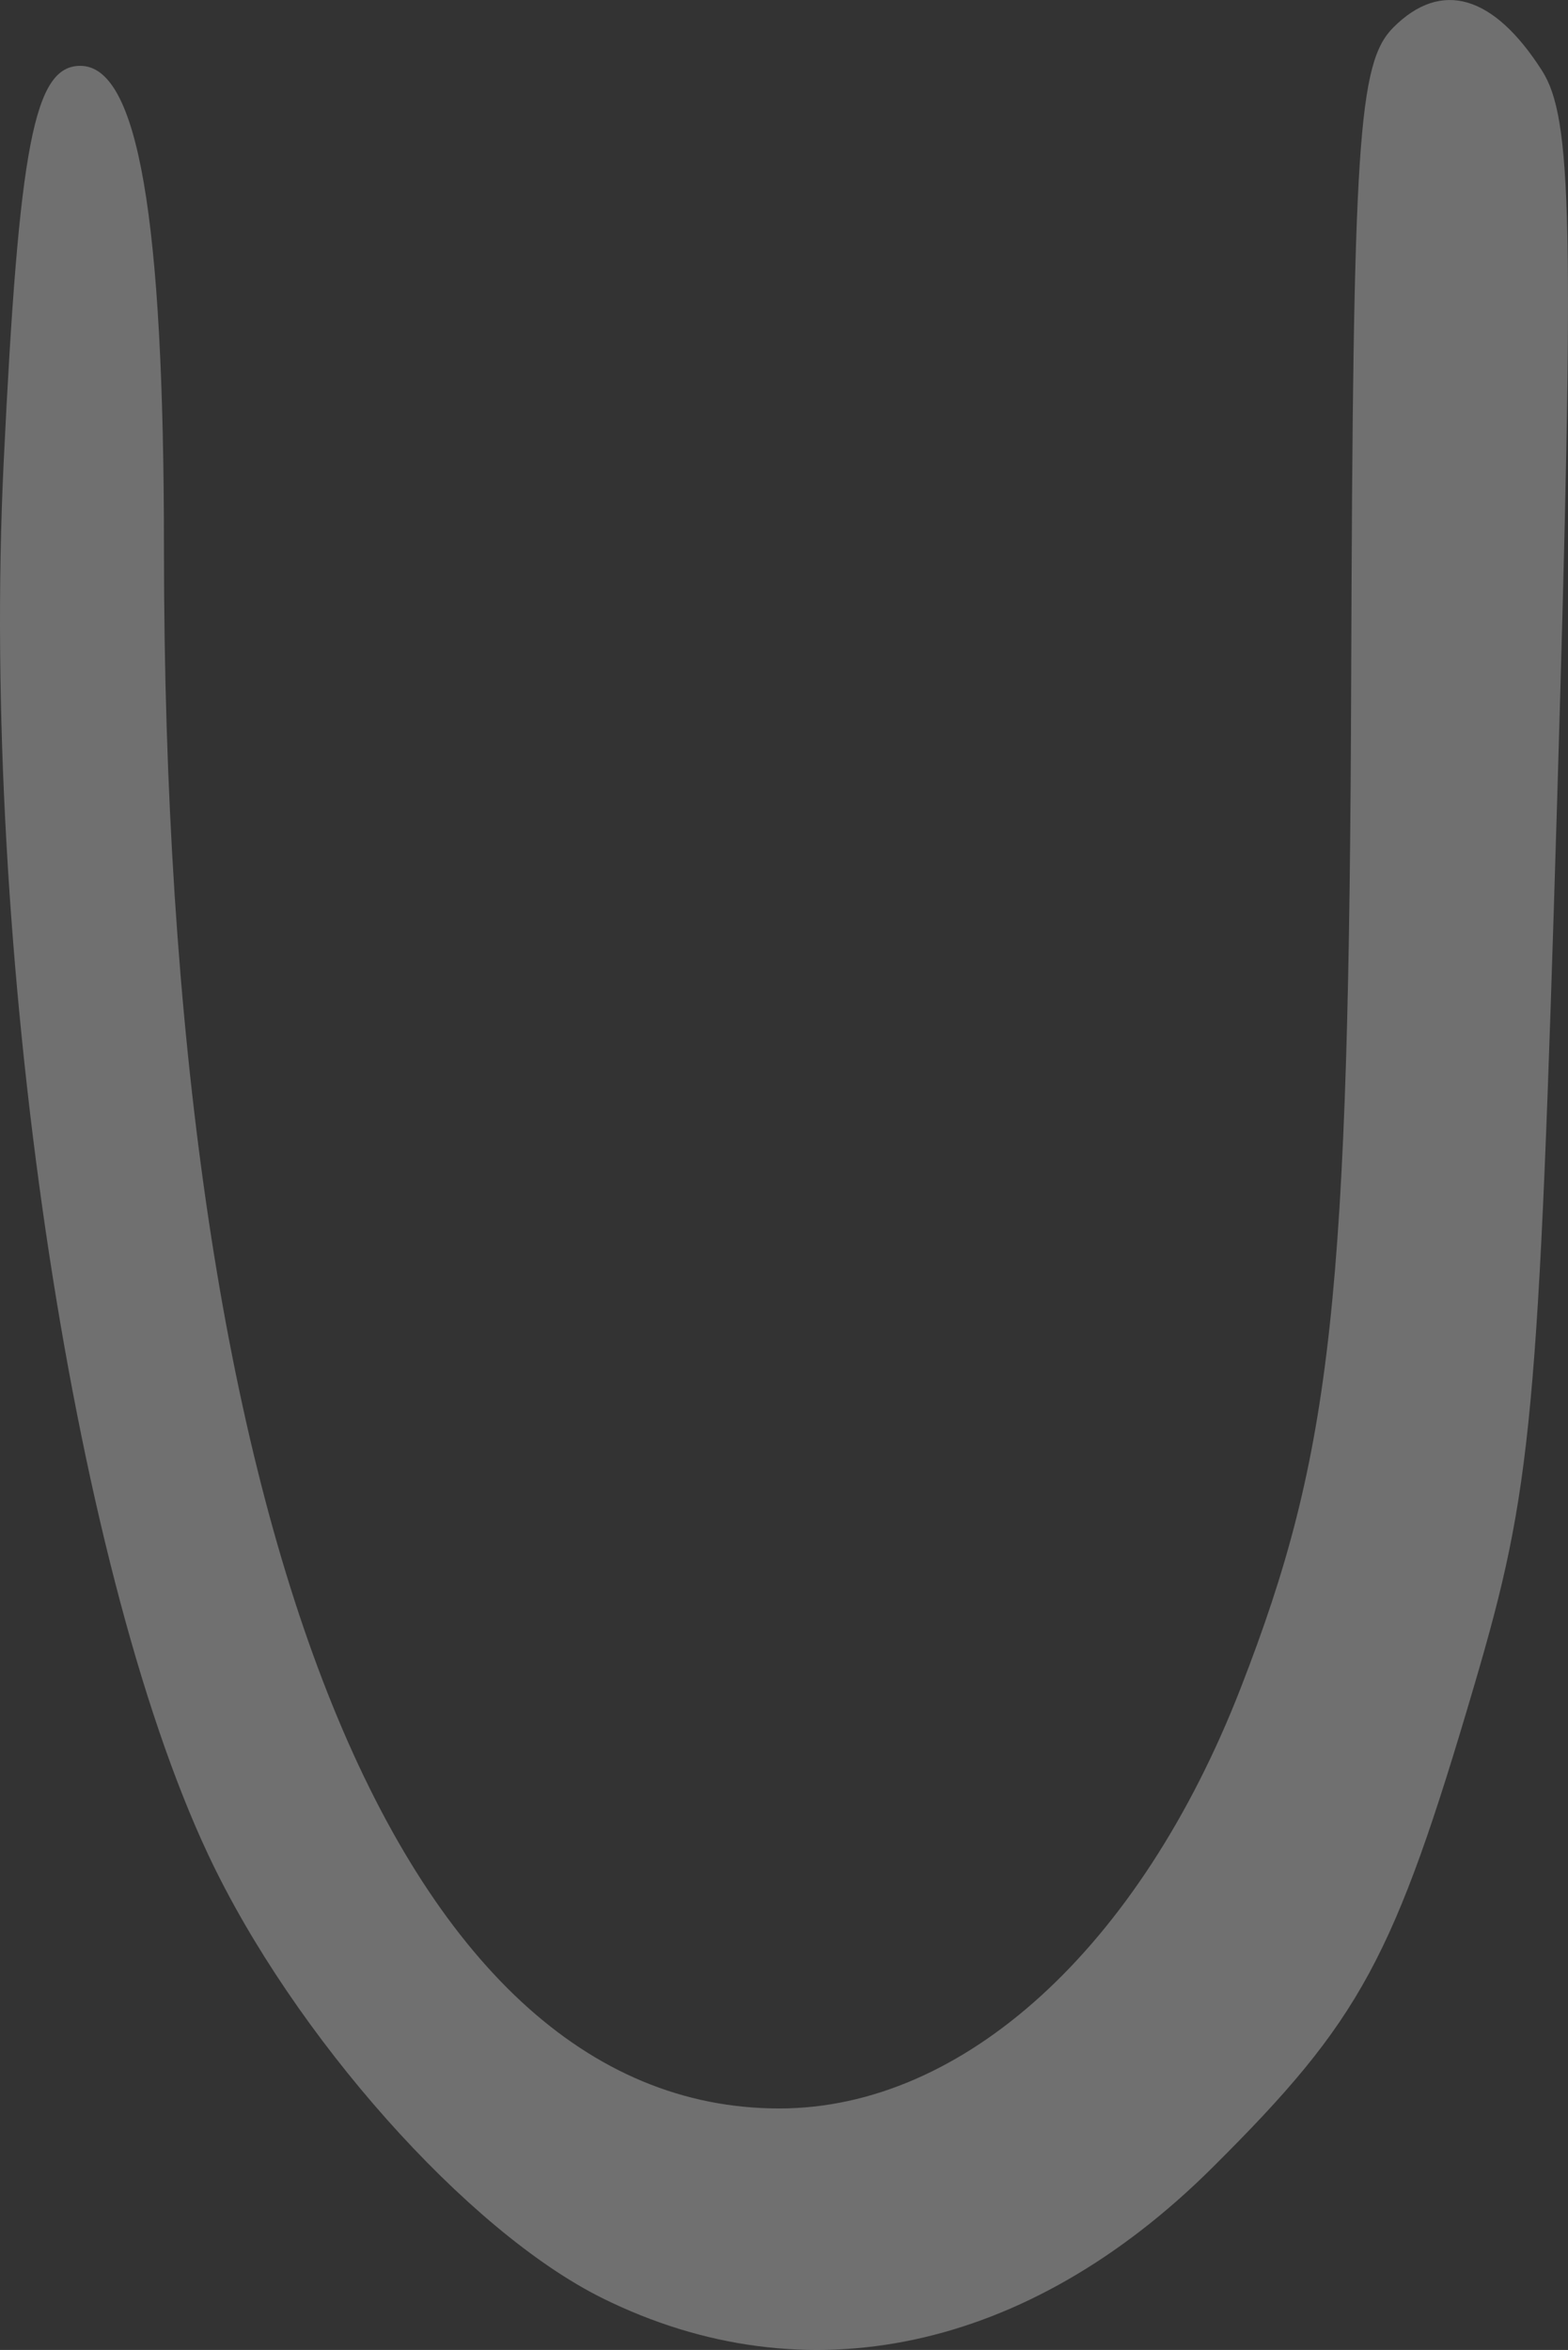 <?xml version="1.0" encoding="UTF-8" standalone="no"?>
<!-- Created with Inkscape (http://www.inkscape.org/) -->

<svg
   xmlns:dc="http://purl.org/dc/elements/1.1/"
   xmlns:cc="http://creativecommons.org/ns#"
   xmlns:rdf="http://www.w3.org/1999/02/22-rdf-syntax-ns#"
   xmlns:svg="http://www.w3.org/2000/svg"
   xmlns="http://www.w3.org/2000/svg"
   xmlns:sodipodi="http://sodipodi.sourceforge.net/DTD/sodipodi-0.dtd"
   xmlns:inkscape="http://www.inkscape.org/namespaces/inkscape"
   width="56.506mm"
   height="84.667mm"
   viewBox="0 0 200.22 300"
   id="svg4988"
   version="1.1"
   inkscape:version="0.91 r13725"
   sodipodi:docname="lupa.svg">
  <rect x="0" y="0" width="200.22" height="300" fill="#333333" stroke="none"/>
  <defs
     id="defs4990" />
  <sodipodi:namedview
     id="base"
     pagecolor="#ffffff"
     bordercolor="#666666"
     borderopacity="1.0"
     inkscape:pageopacity="0.0"
     inkscape:pageshadow="2"
     inkscape:zoom="0.35"
     inkscape:cx="356.21815"
     inkscape:cy="-173.90322"
     inkscape:document-units="px"
     inkscape:current-layer="layer1"
     showgrid="false"
     fit-margin-top="0"
     fit-margin-left="0"
     fit-margin-right="0"
     fit-margin-bottom="0"
     inkscape:window-width="1600"
     inkscape:window-height="871"
     inkscape:window-x="0"
     inkscape:window-y="0"
     inkscape:window-maximized="1" />
  <g
     inkscape:label="Layer 1"
     inkscape:groupmode="layer"
     id="layer1"
     transform="translate(-18.782,-58.459)">
    <path
       inkscape:connector-curvature="0"
       style="fill:#FFFFFF;fill-opacity: 0.3;"
       d="m 95.699,351.848 c -17.223,-8.526 -39.47,-33.543 -50.316,-56.583 -17.56,-37.301 -29.115,-115.916 -26.132,-177.782 1.958,-40.608 3.893,-50.62 9.787,-50.62 7.355,0 10.68,19.195 10.68,61.658 0,124.181 29.57,199.11 78.575,199.11 23.512,0 46.008,-20.497 58.921,-53.687 11.706,-30.087 13.842,-49.701 14.107,-129.507 0.224,-67.995 0.876,-77.975 5.387,-82.484 6.108,-6.108 12.781,-4.168 18.97,5.514 3.865,6.047 4.146,19.48 1.944,92.967 -2.374,79.224 -3.193,88.008 -10.545,113.031 -10.316,35.113 -14.532,42.881 -33.518,61.752 -23.57,23.425 -51.907,29.479 -77.86,16.632 z"
       id="path4595" />
  </g>
</svg>
